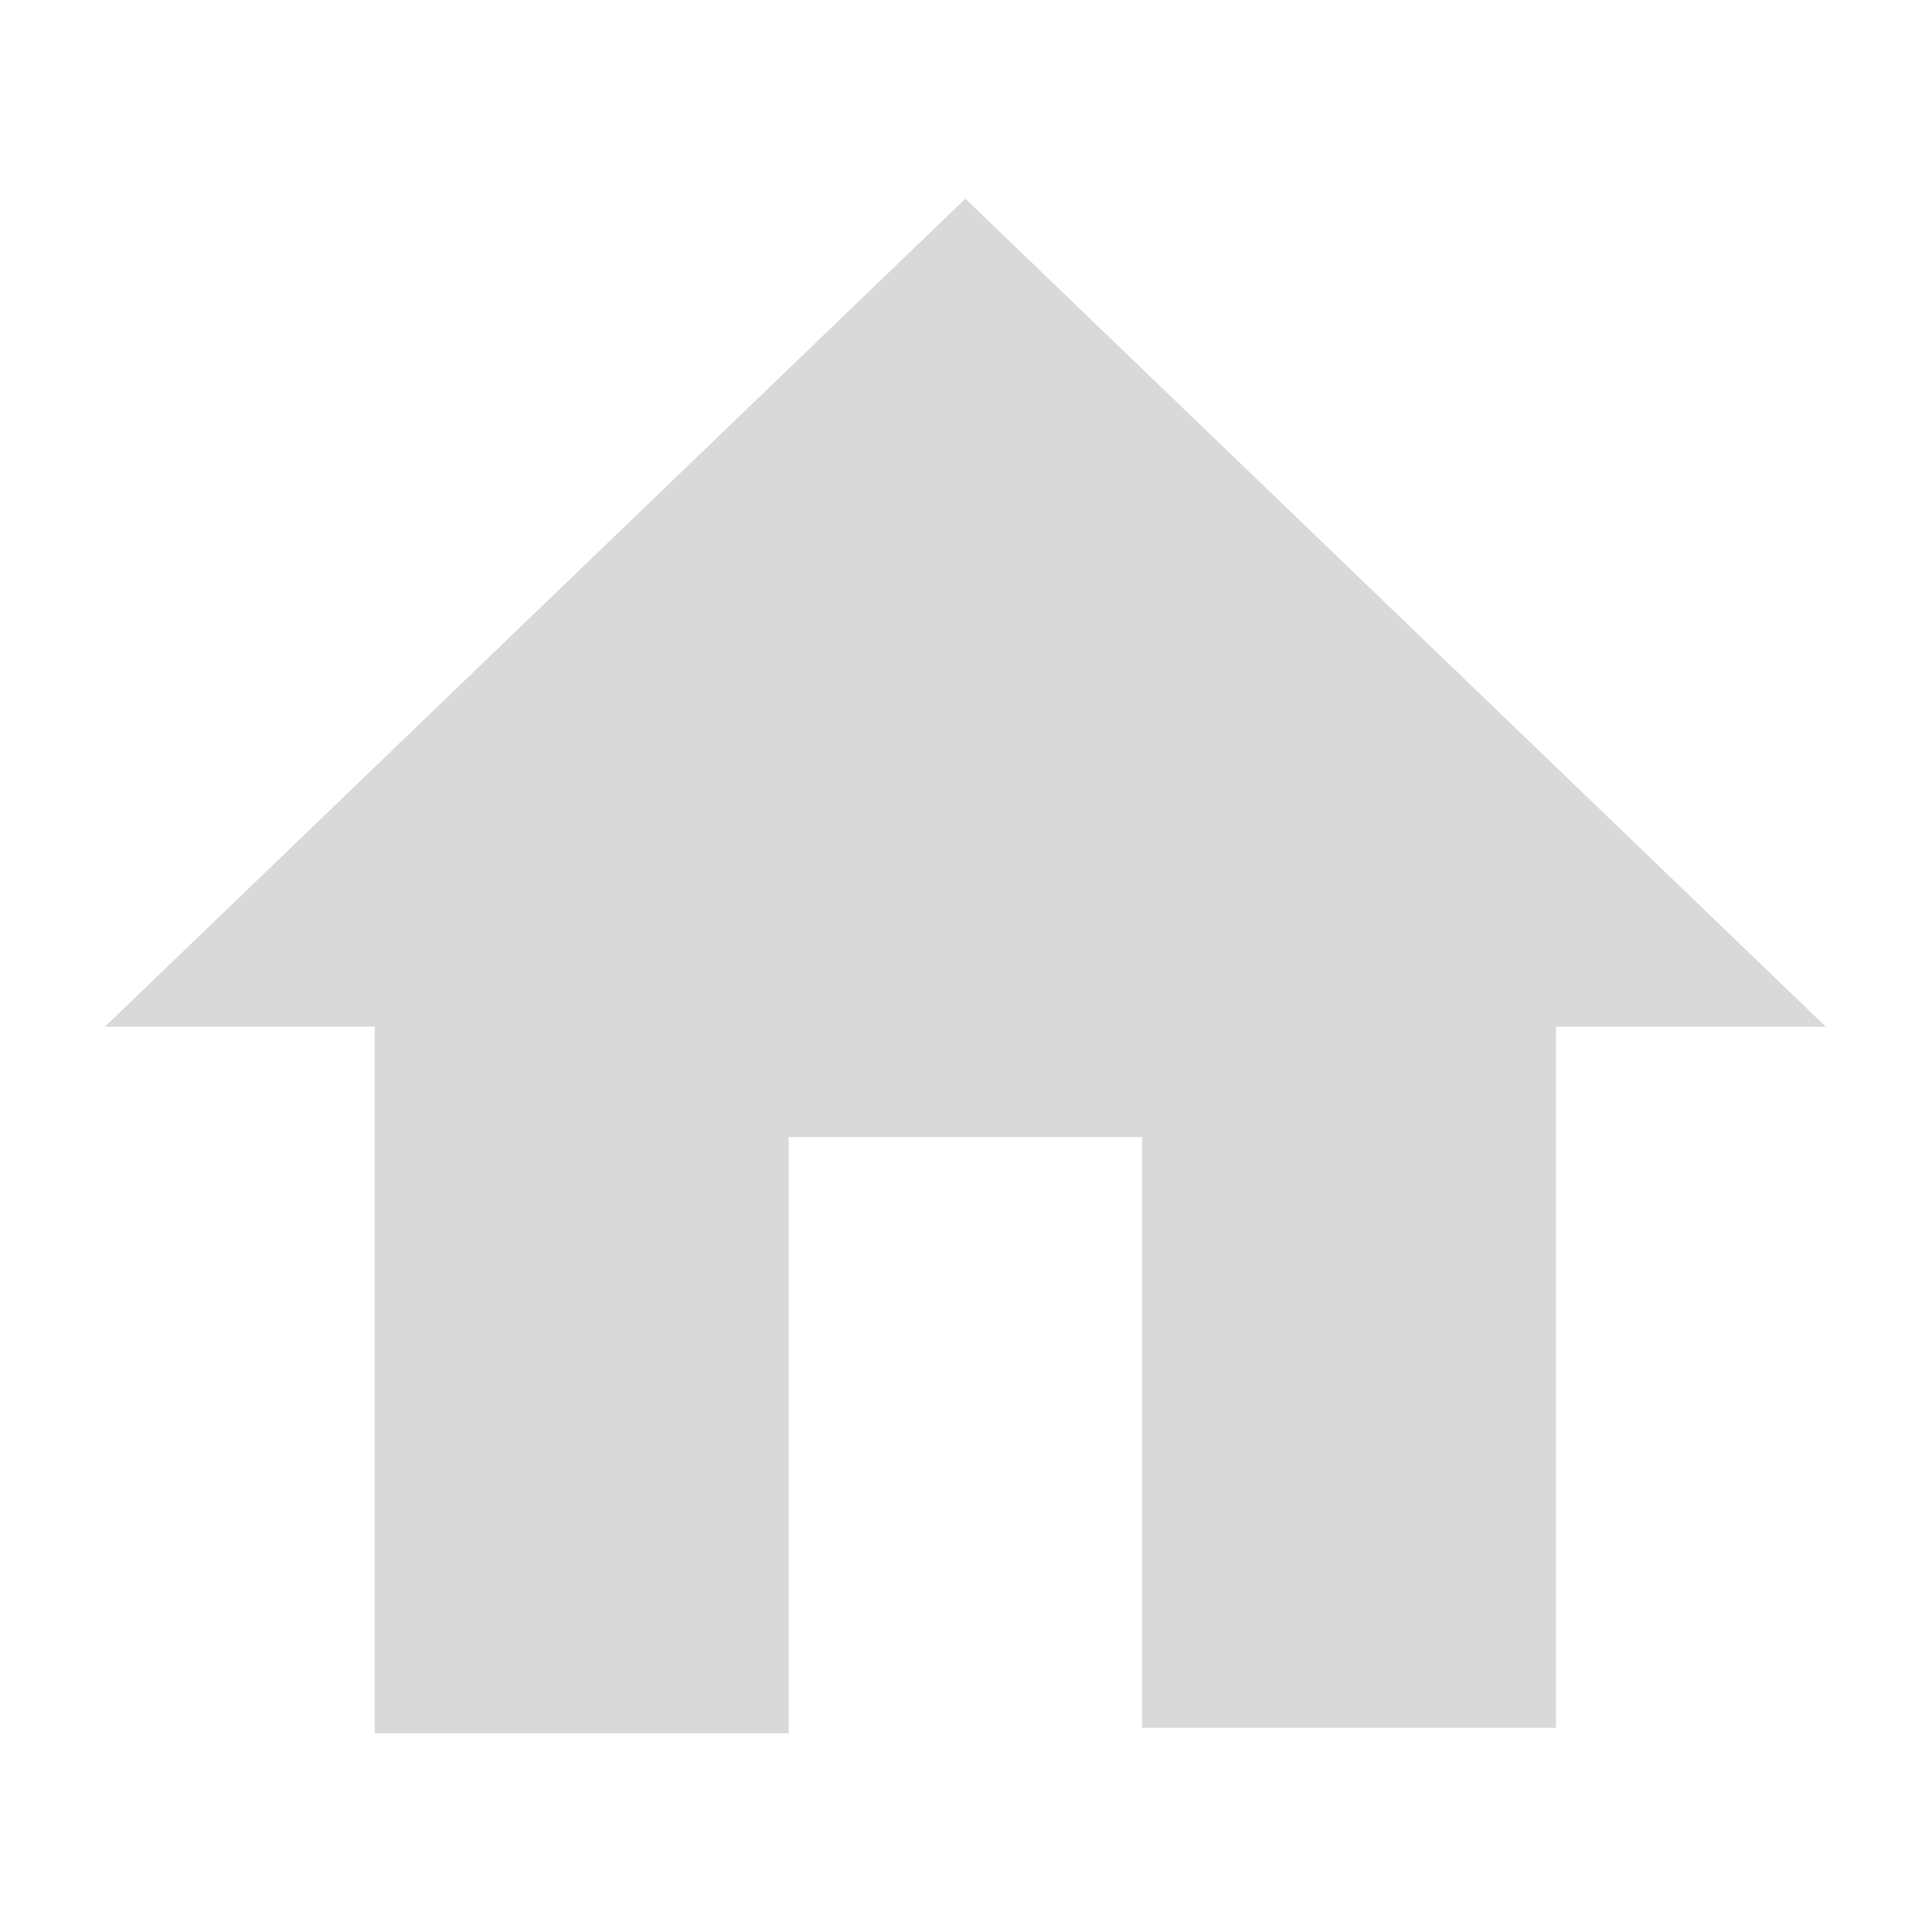 <svg width="350" height="350" viewBox="0 0 350 350" fill="none" xmlns="http://www.w3.org/2000/svg">
<path d="M330.77 186L174.885 36L19 186H67.885V314H142.885V206H206.885V313H281.885V186H330.77Z" fill="#D9D9D9"/>
</svg>
